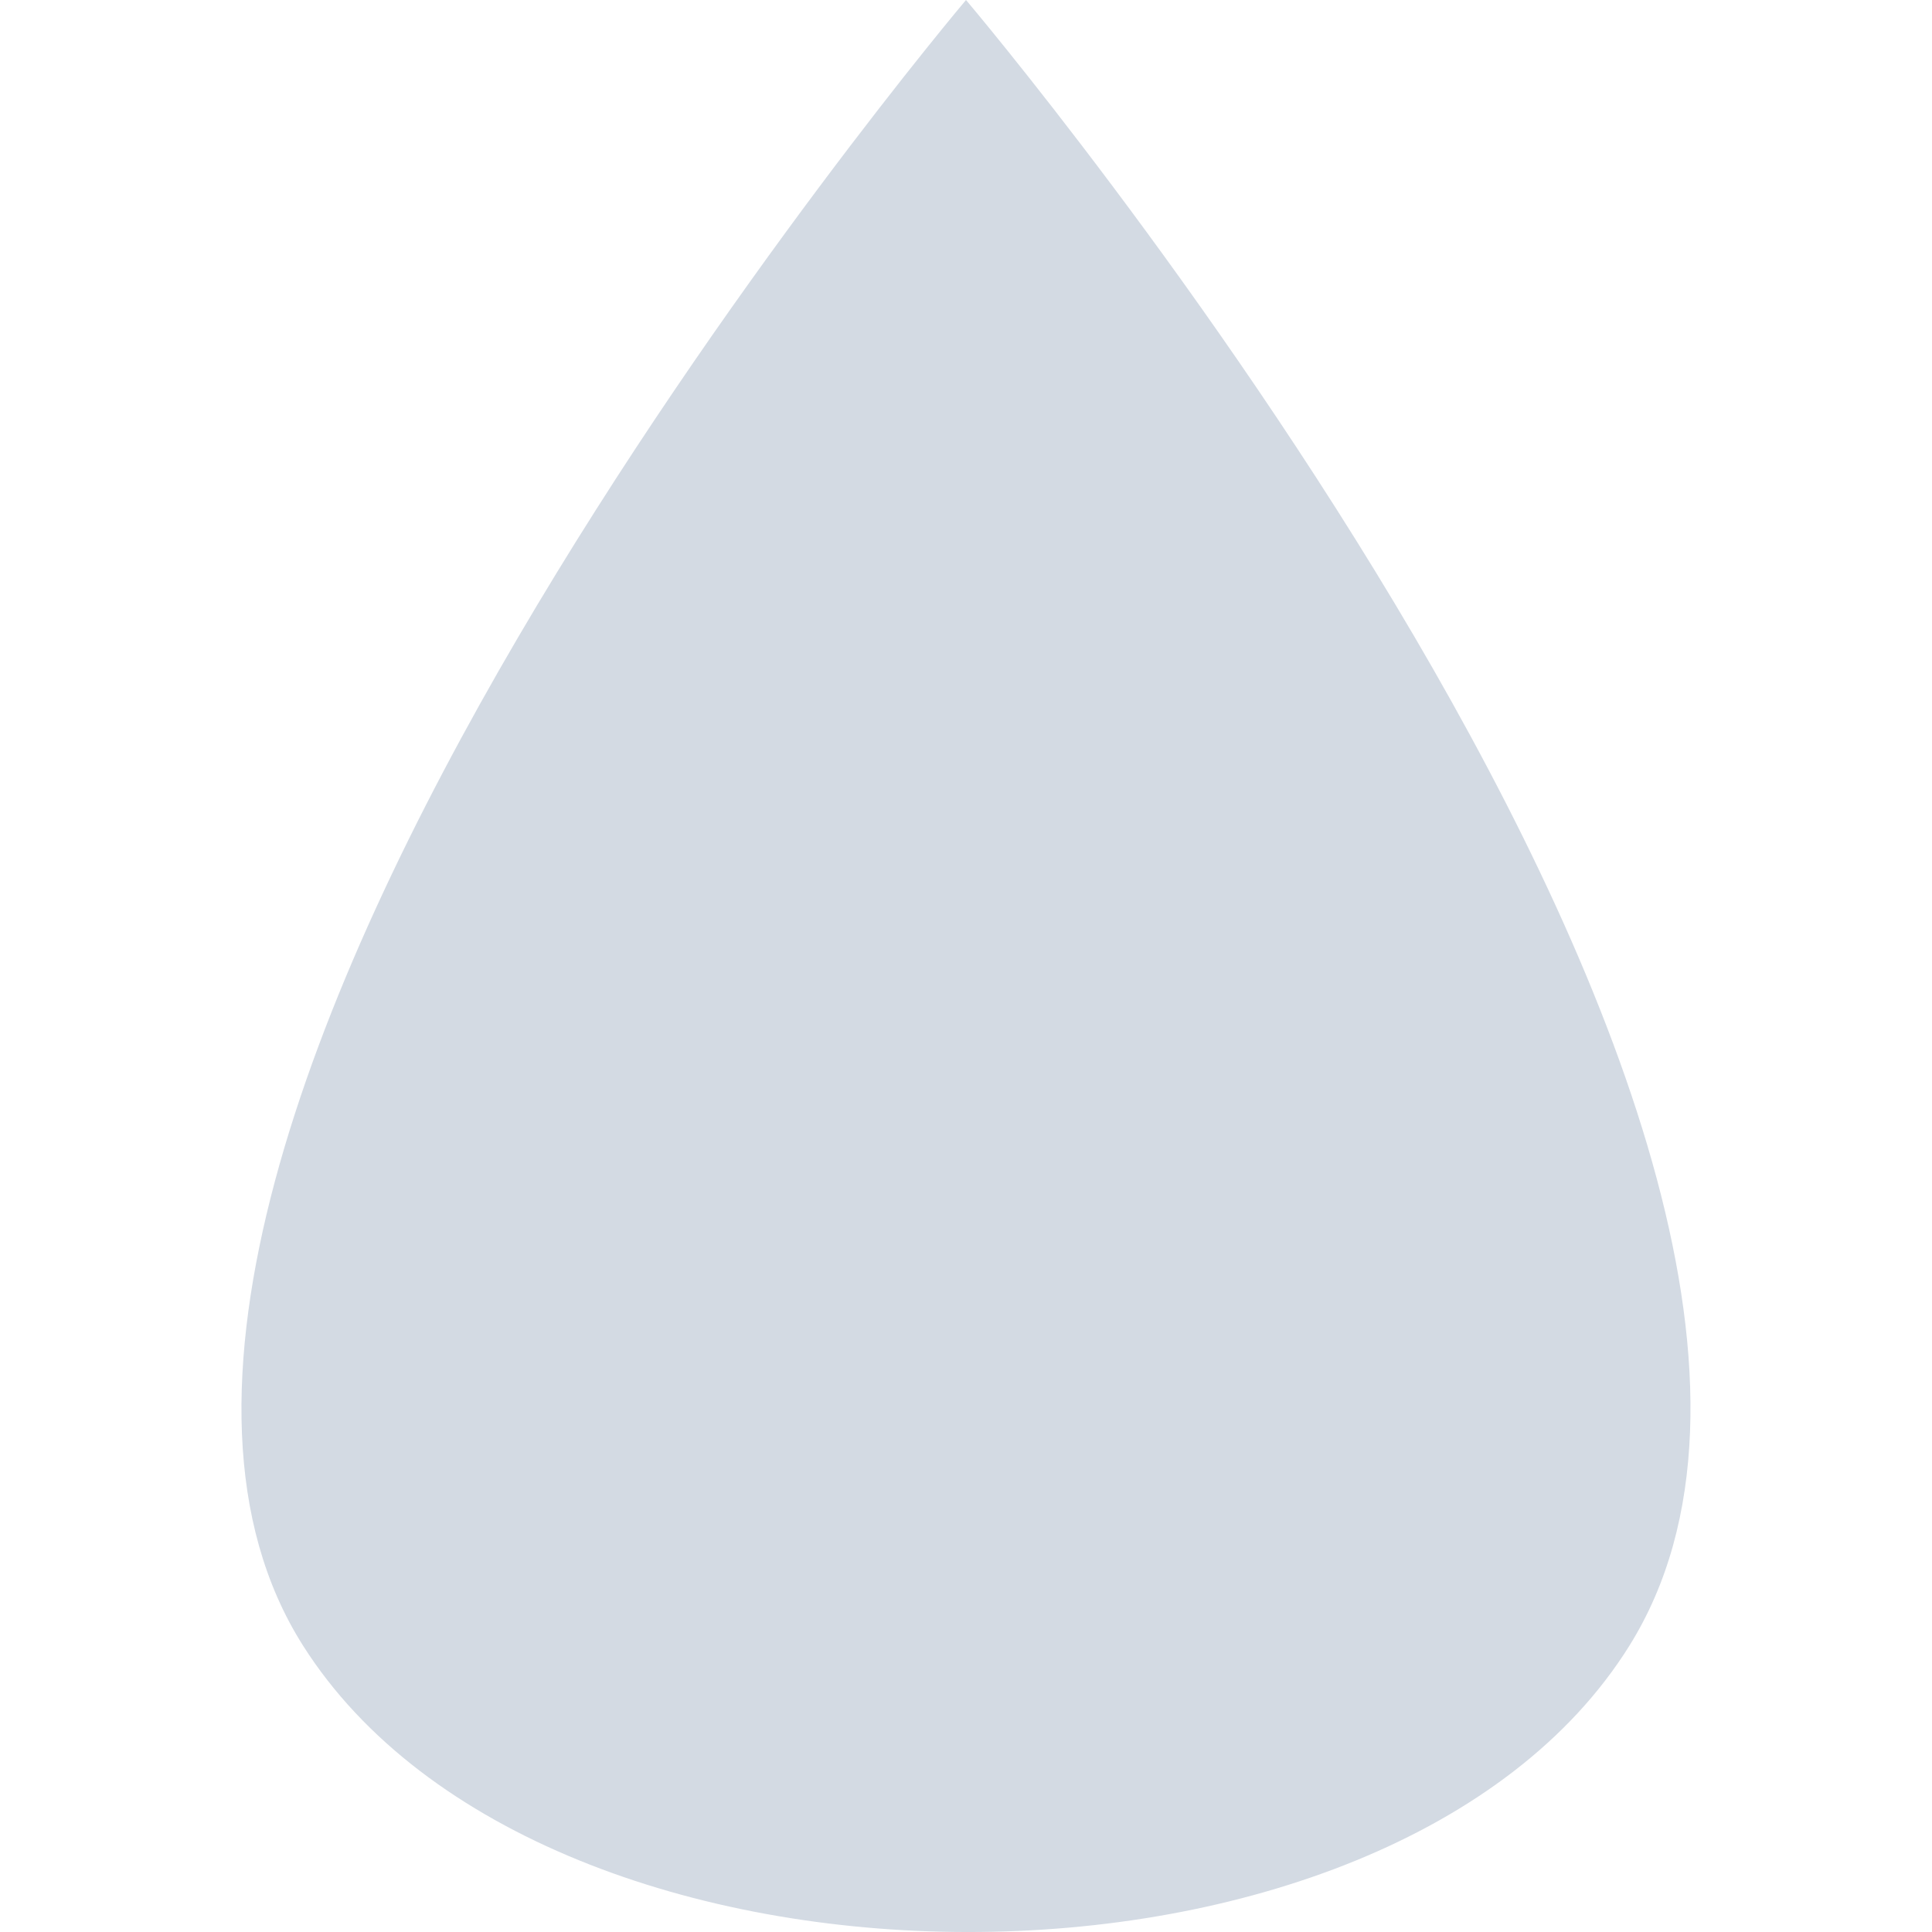 <svg xmlns="http://www.w3.org/2000/svg" width="16" height="16" version="1.1">
 <defs>
  <style id="current-color-scheme" type="text/css">
   .ColorScheme-Text { color:#d3dae3; } .ColorScheme-Highlight { color:#5294e2; }
  </style>
 </defs>
 <g>
  <path style="fill:currentColor" class="ColorScheme-Text" d="M 8,0 C 8,0 -0.075,9.554 2.51,13.629 4.51,16.782 11.517,16.799 13.494,13.629 16.065,9.506 8,0 8,0 Z"/>
 </g>
</svg>
